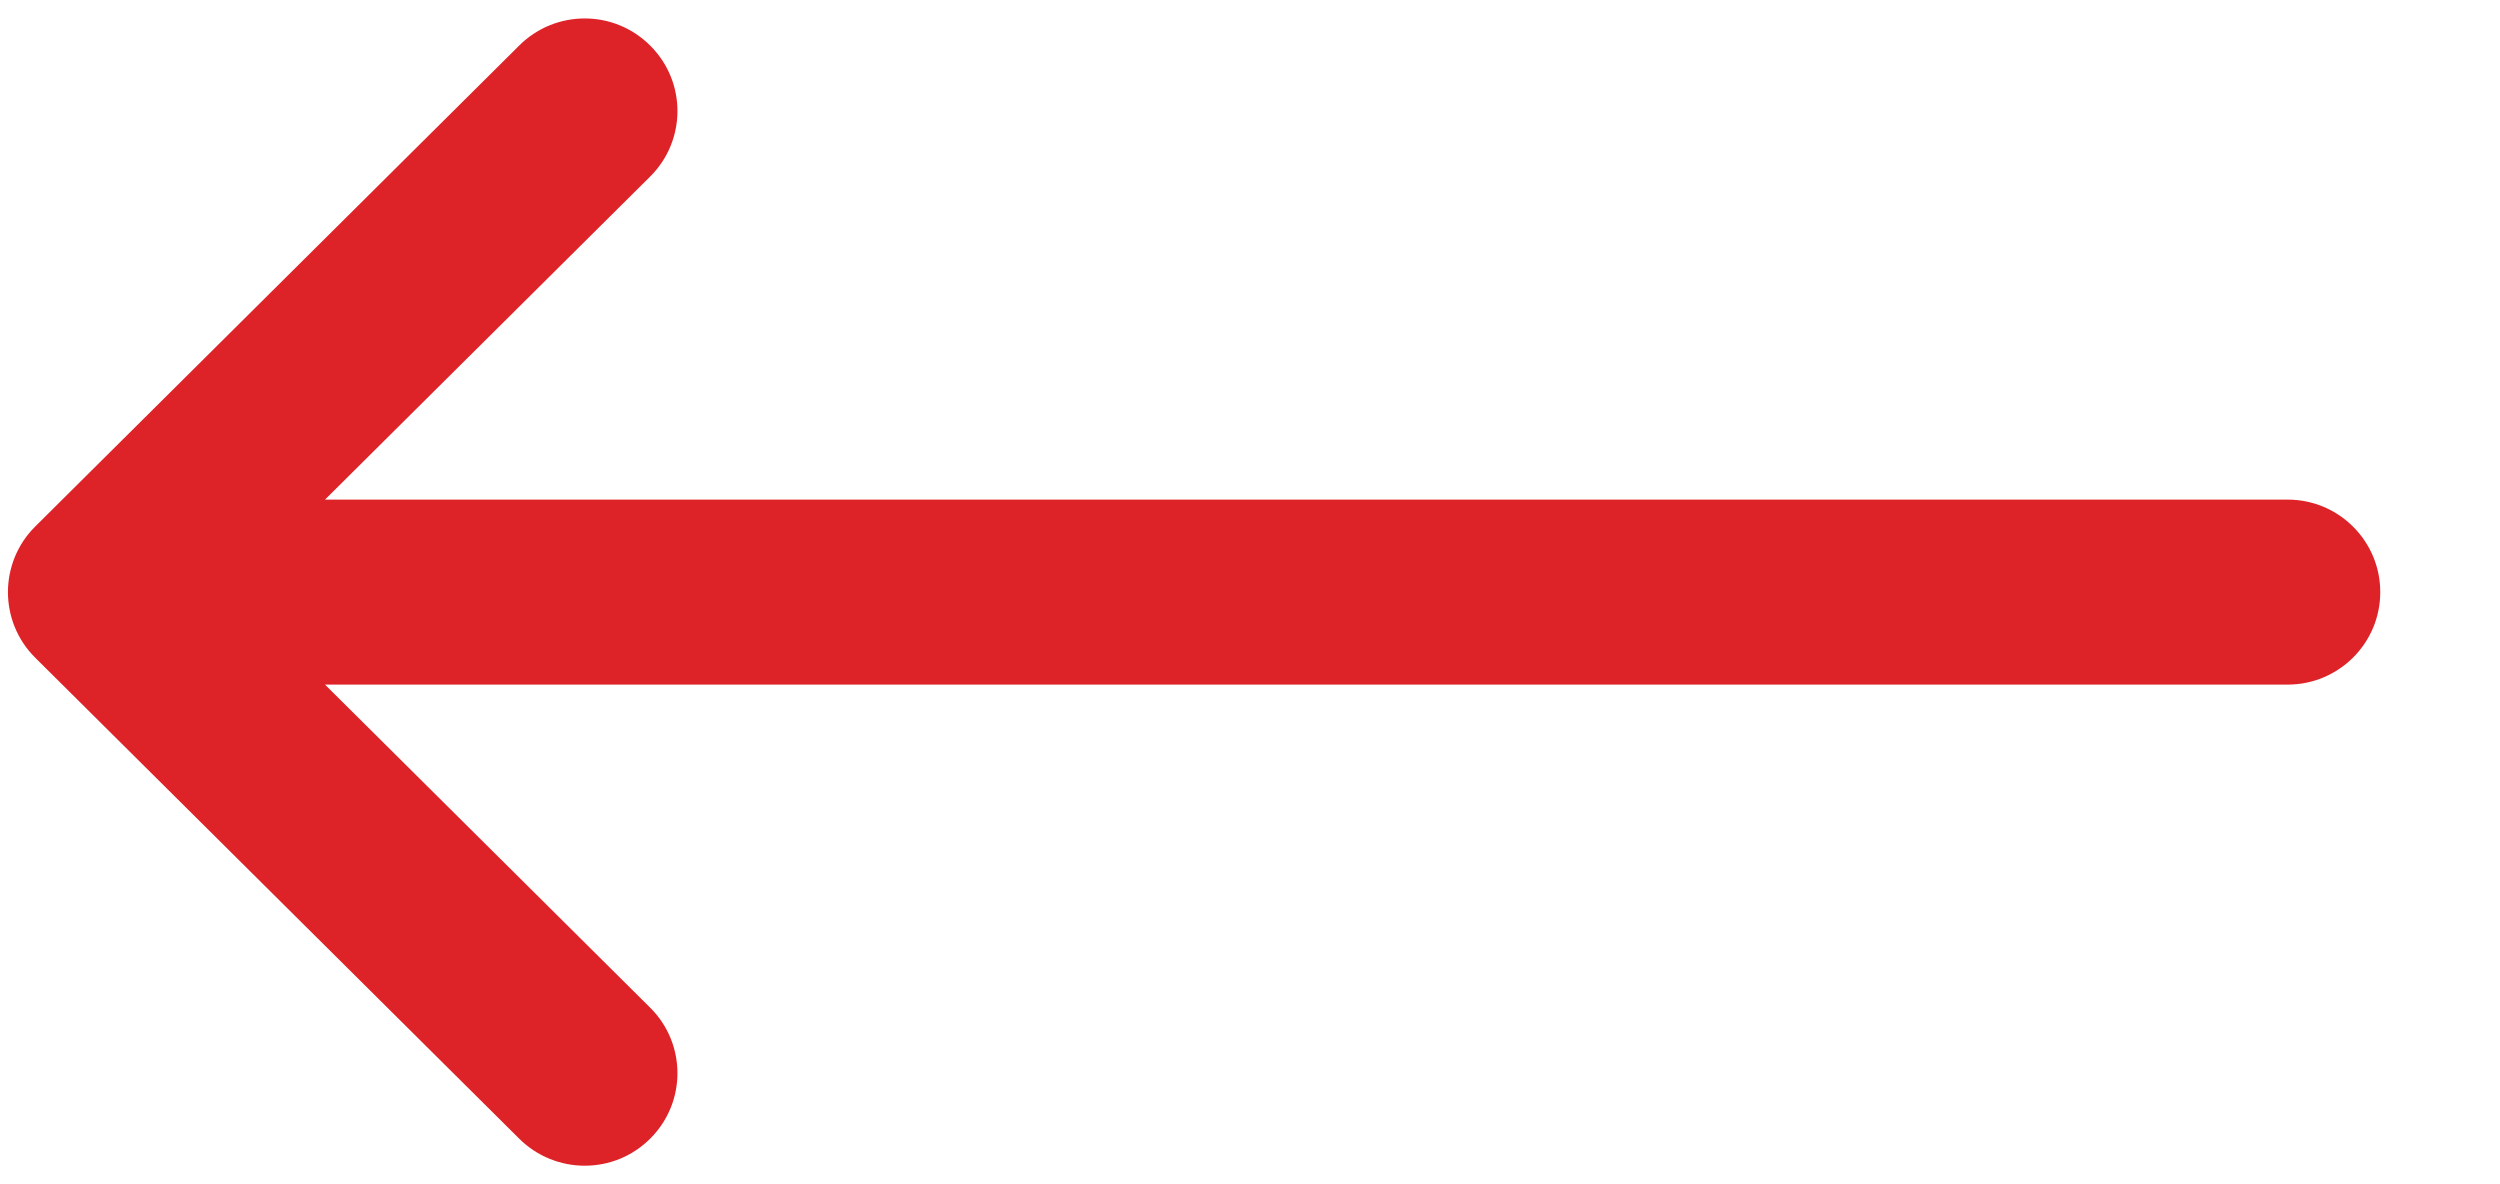<svg width="19" height="9" viewBox="0 0 19 9" fill="none" xmlns="http://www.w3.org/2000/svg">
<path d="M0.267 4.002C0.267 4.002 0.267 4.002 0.267 4.002L3.947 0.345C4.223 0.071 4.669 0.072 4.943 0.348C5.218 0.623 5.217 1.068 4.941 1.342L2.47 3.797H17.386C17.775 3.797 18.09 4.112 18.09 4.5C18.09 4.888 17.775 5.203 17.386 5.203H2.47L4.941 7.658C5.217 7.932 5.218 8.377 4.943 8.652C4.669 8.928 4.223 8.928 3.947 8.655L0.267 4.998C0.267 4.998 0.267 4.998 0.267 4.998C-0.009 4.723 -0.008 4.276 0.267 4.002Z" fill="#DE2328"/>
</svg>
